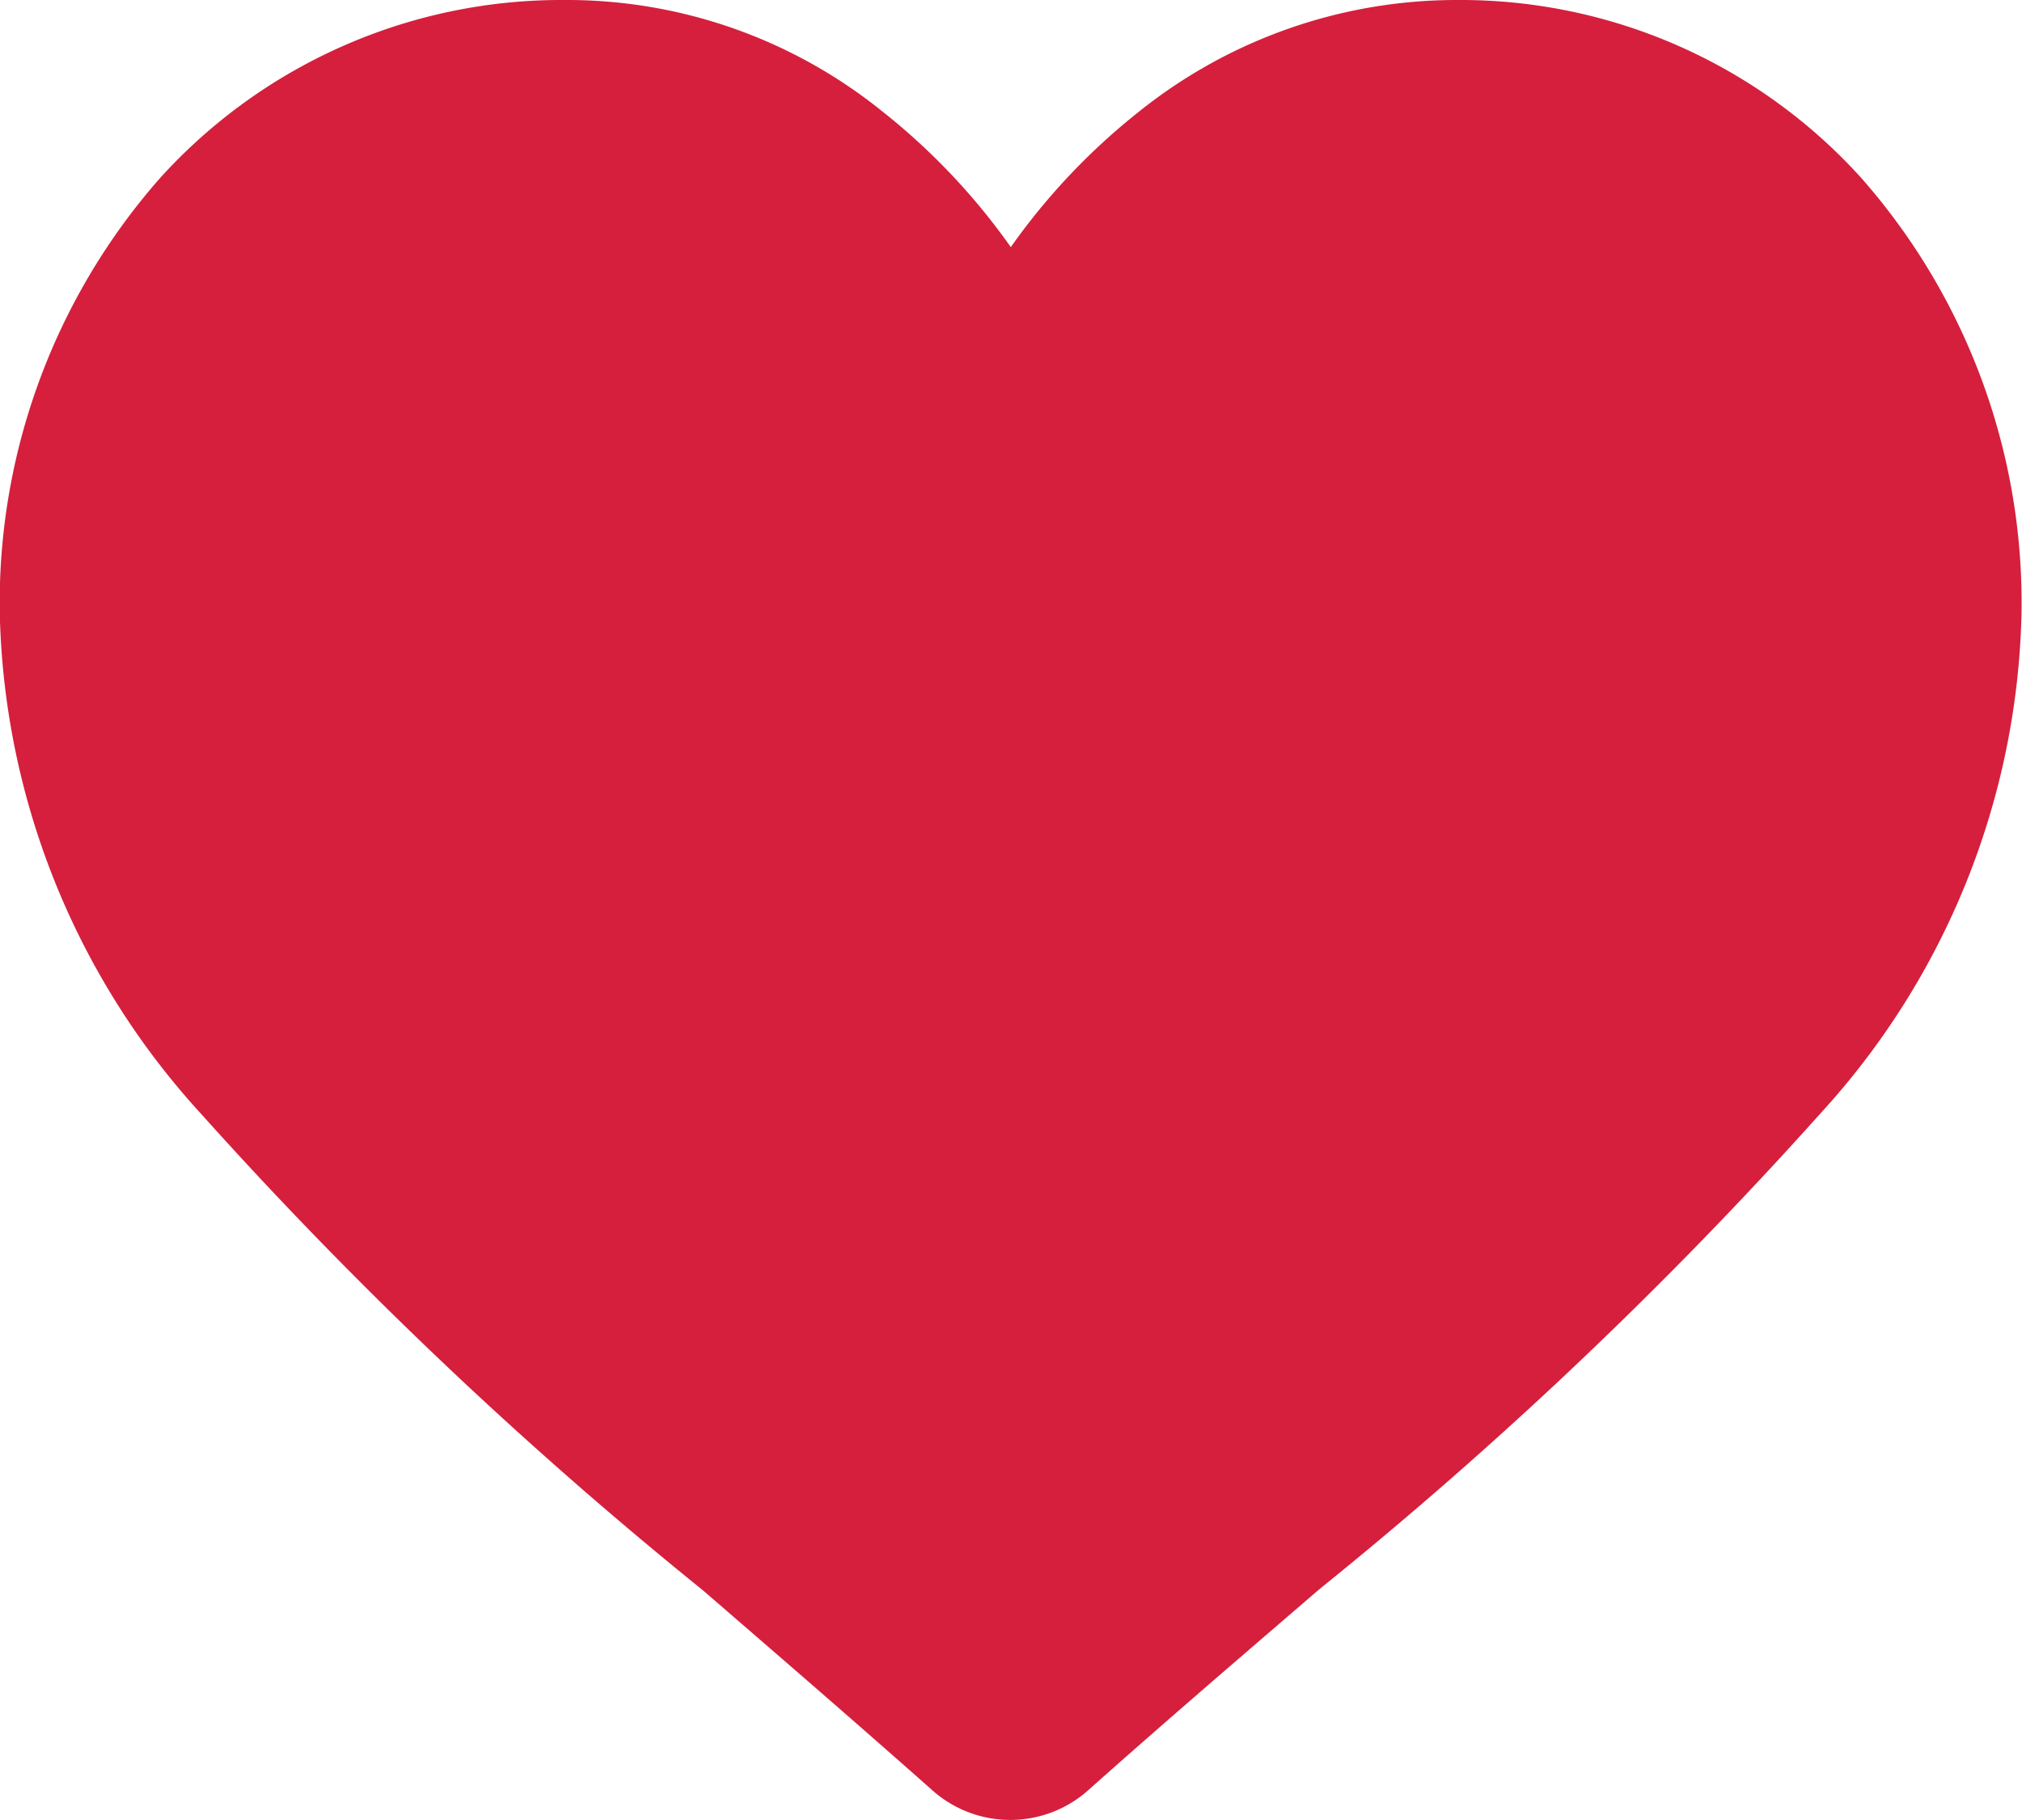 <svg xmlns="http://www.w3.org/2000/svg" width="20" height="18" viewBox="0 0 20 18"><path d="M367.787,351.34a5.343,5.343,0,0,0-4-1.762,5.024,5.024,0,0,0-3.141,1.1,6.451,6.451,0,0,0-1.273,1.344,6.452,6.452,0,0,0-1.273-1.344,4.966,4.966,0,0,0-3.141-1.1,5.354,5.354,0,0,0-4,1.76,6.36,6.36,0,0,0-1.586,4.32,7.577,7.577,0,0,0,1.989,4.934,42.688,42.688,0,0,0,4.964,4.713c.686.593,1.464,1.264,2.272,1.98a1.159,1.159,0,0,0,1.547-.007c.808-.72,1.59-1.388,2.277-1.98a42.321,42.321,0,0,0,4.964-4.713,7.565,7.565,0,0,0,1.984-4.927A6.356,6.356,0,0,0,367.787,351.34Z" transform="translate(-349.375 -349.578)" fill="#d51f3d"/></svg>